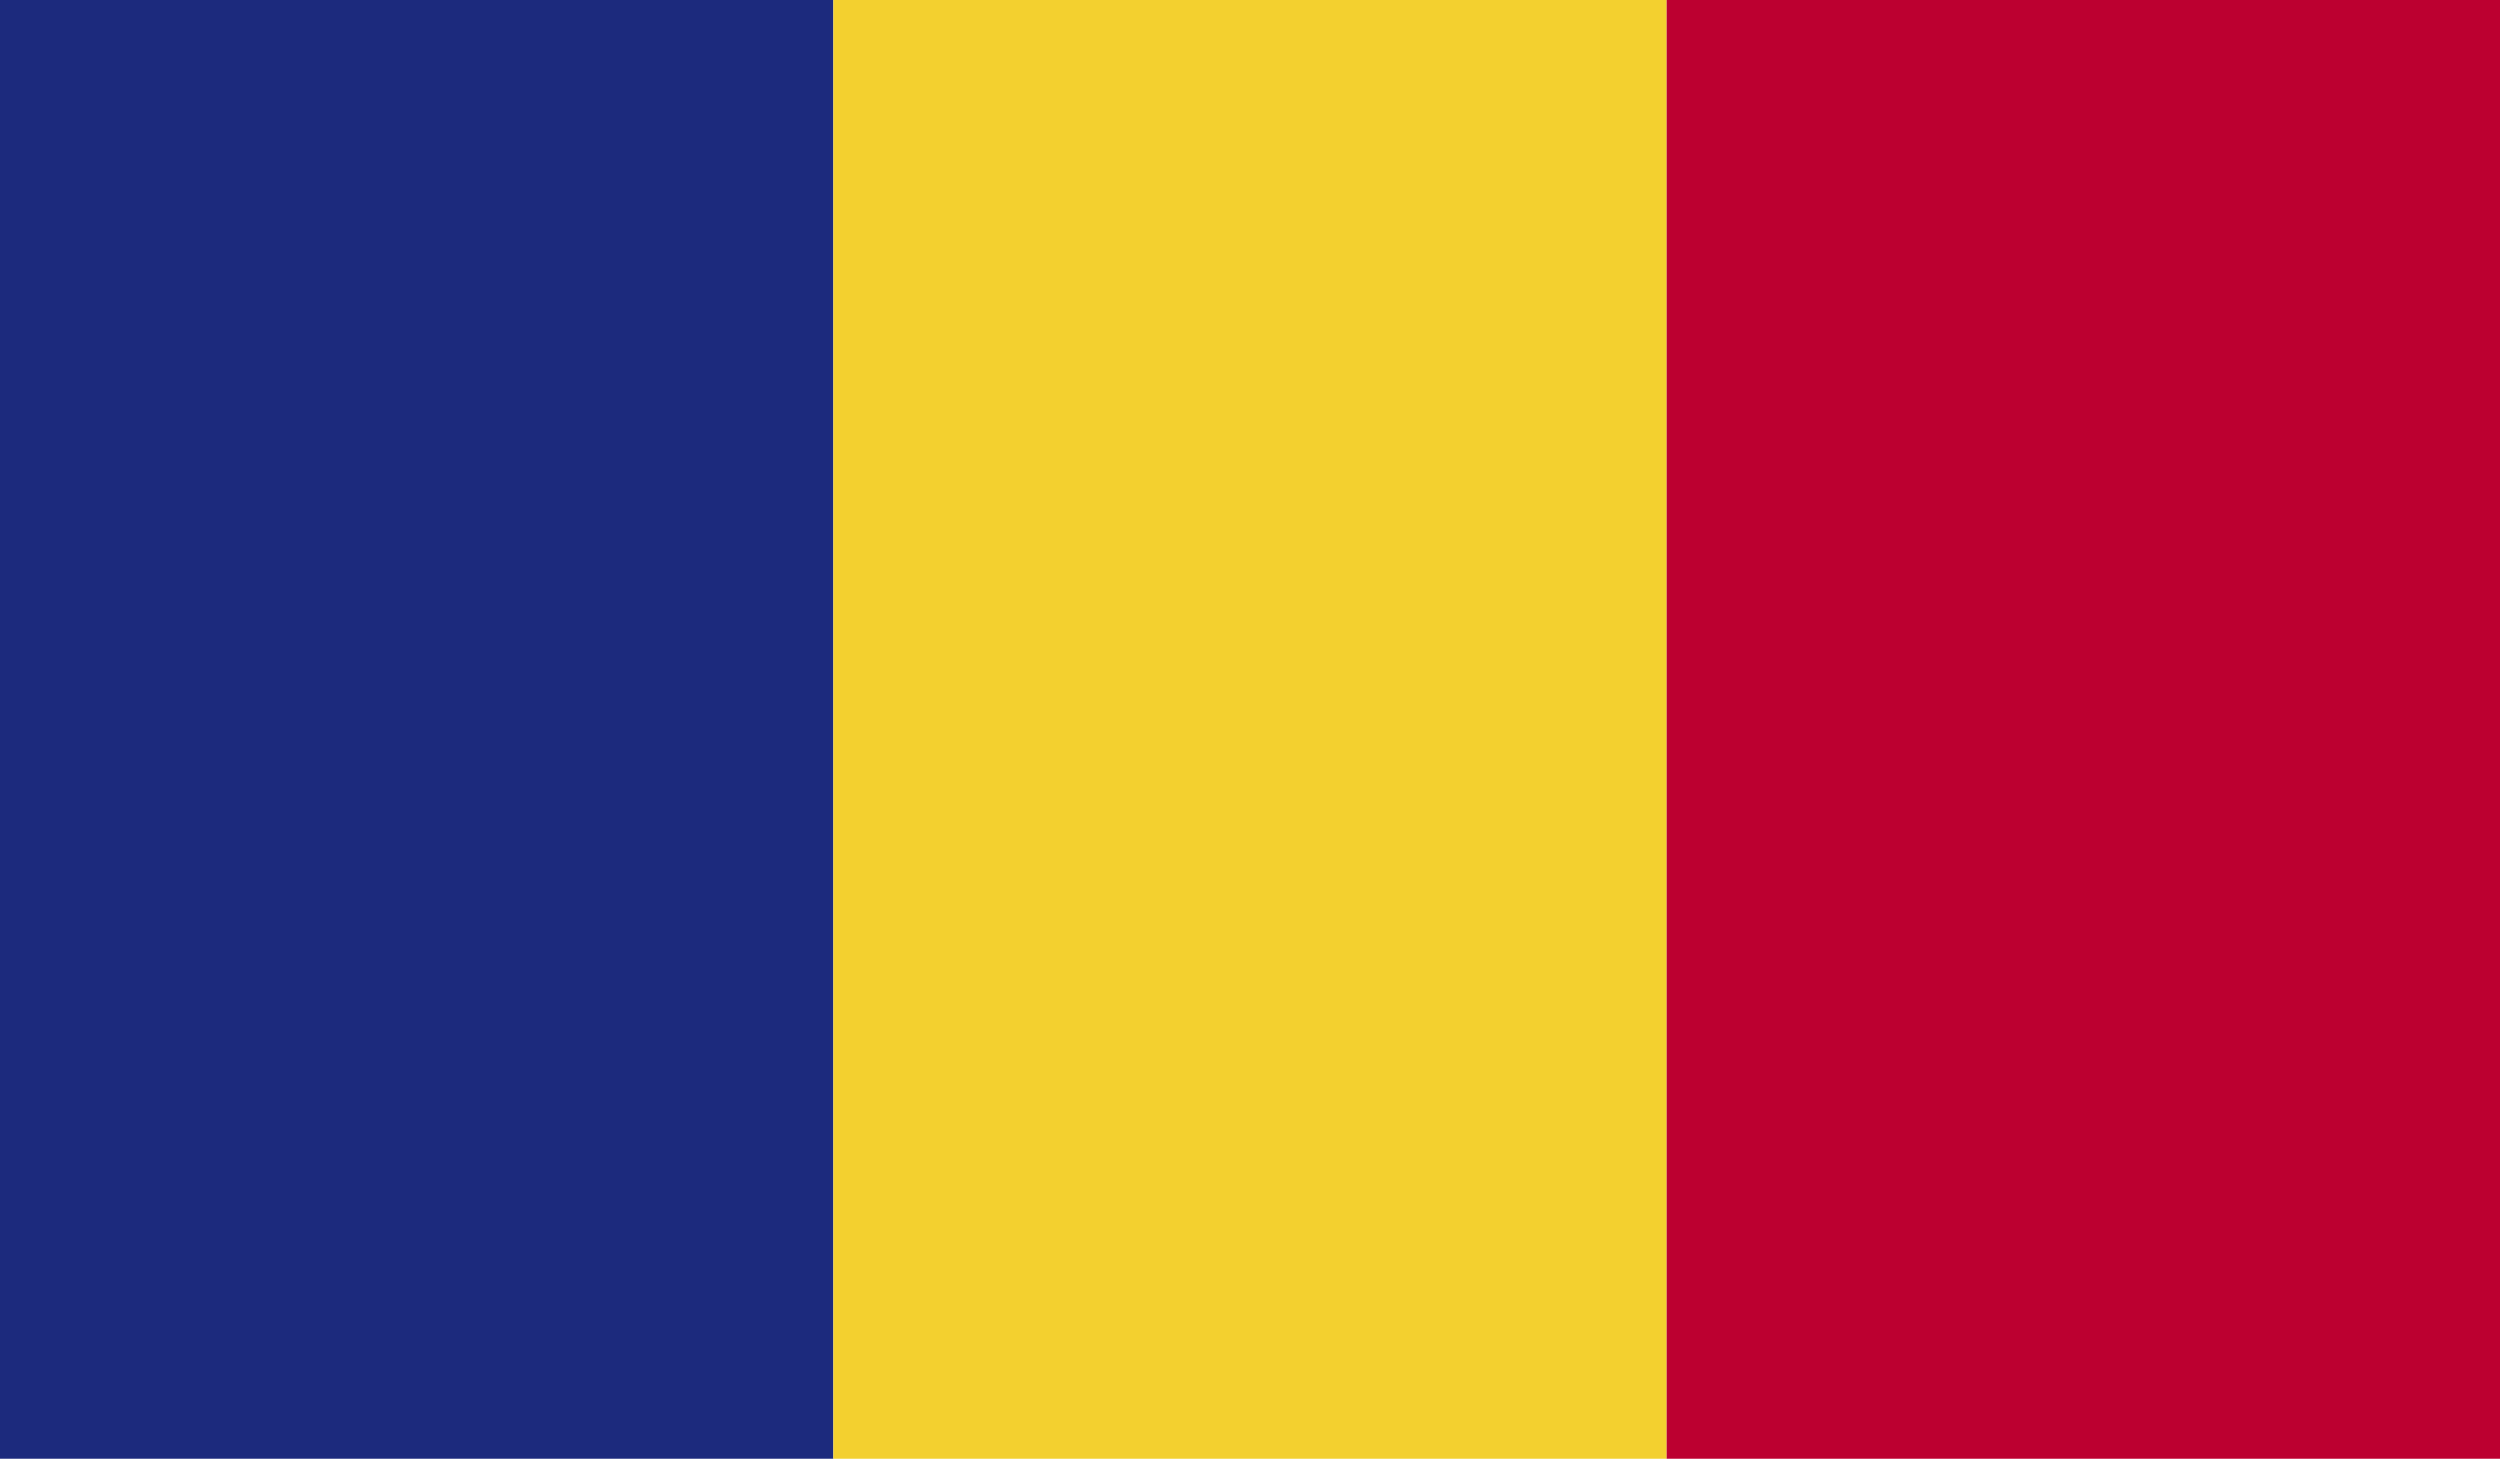 <svg xmlns="http://www.w3.org/2000/svg" xmlns:xlink="http://www.w3.org/1999/xlink" viewBox="0 0 29.46 17.19"><defs><style>.cls-1{fill:none;}.cls-2{clip-path:url(#clip-path);}.cls-3{fill:#1c2a7d;}.cls-4{fill:#f3d02f;}.cls-5{fill:#bc0030;}</style><clipPath id="clip-path"><rect class="cls-1" width="29.46" height="17.19"/></clipPath></defs><g id="Layer_2" data-name="Layer 2"><g id="cờ"><g id="east_euro" data-name="east euro"><g class="cls-2"><rect class="cls-3" width="9.82" height="17.19"/><rect class="cls-4" x="9.82" width="9.82" height="17.19"/><rect class="cls-5" x="19.64" width="9.82" height="17.19"/></g></g></g></g></svg>